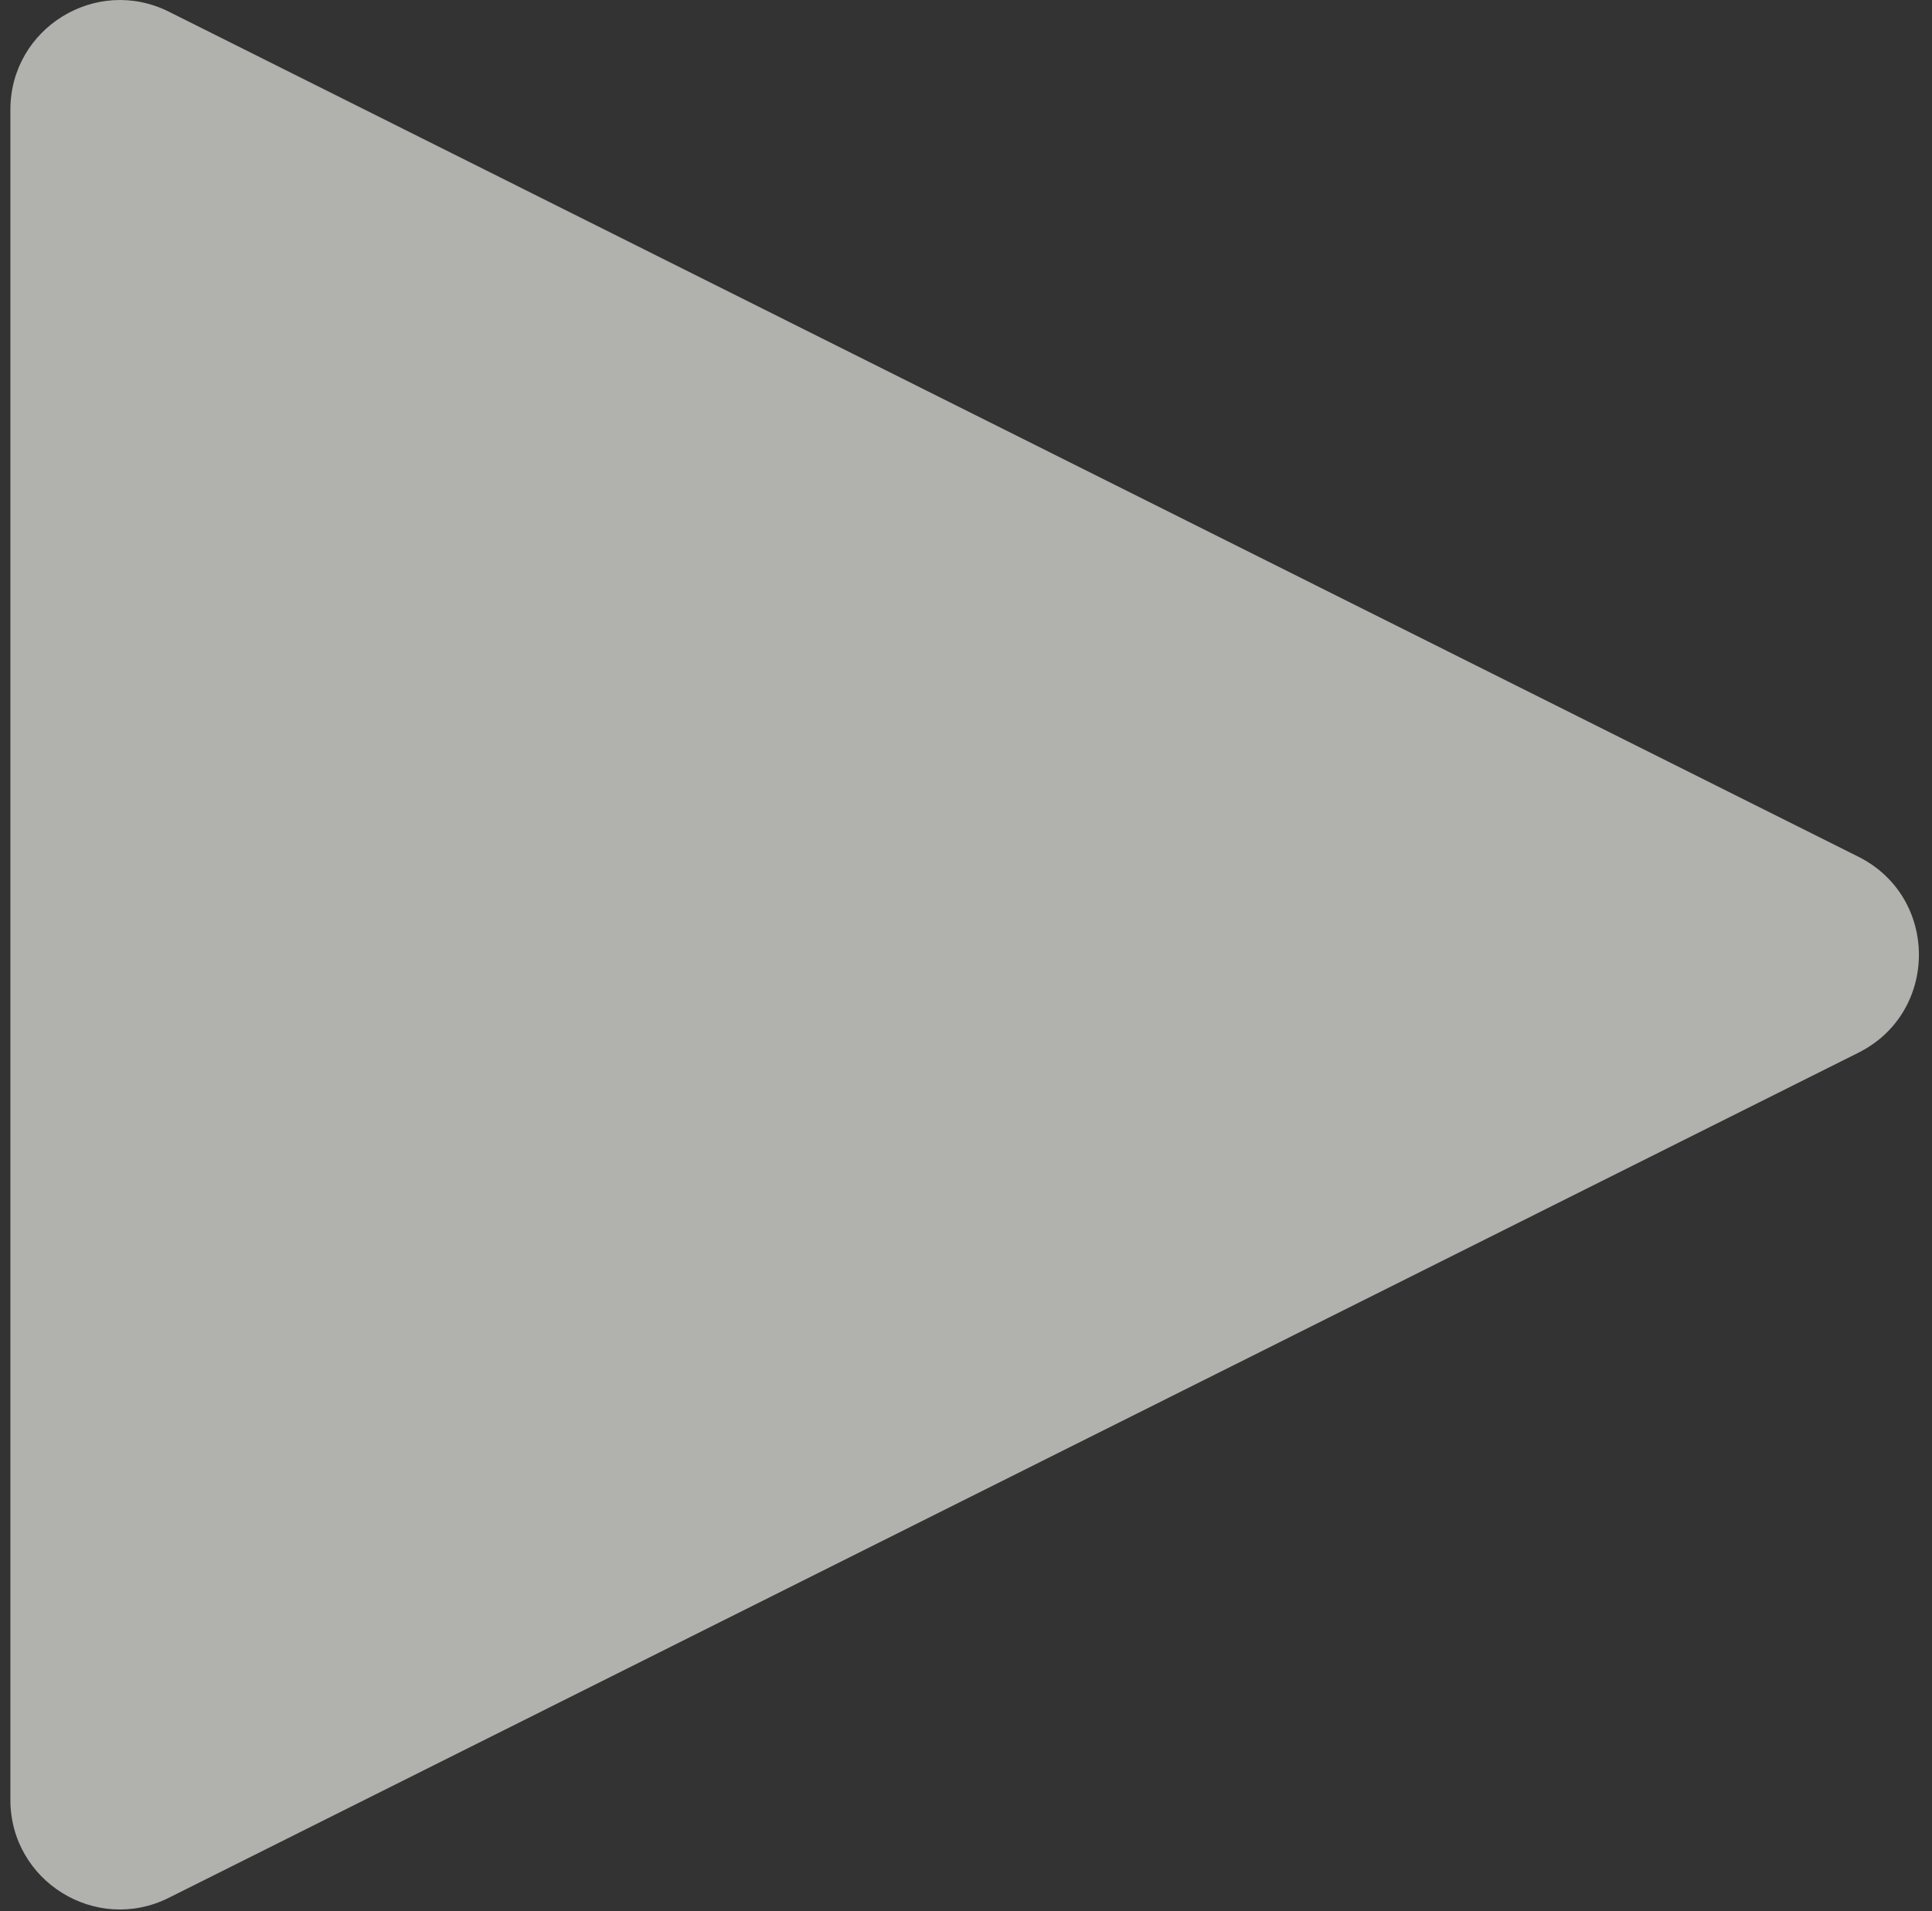 <svg width="94" height="93" viewBox="0 0 94 93" fill="none" xmlns="http://www.w3.org/2000/svg">
    <rect x="0" y="0" width="94" height="93" fill="#333333" stroke="none"/>
    <path fill-rule="evenodd" clip-rule="evenodd"
          d="M90.418 41.686C94.345 43.653 94.345 49.261 90.418 51.223L8.216 92.341C4.672 94.116 0.505 91.536 0.505 87.575V5.34C0.505 1.374 4.672 -1.201 8.216 0.569L90.418 41.686Z"
          fill="#F4F4EF" fill-opacity="0.65"/>
</svg>
